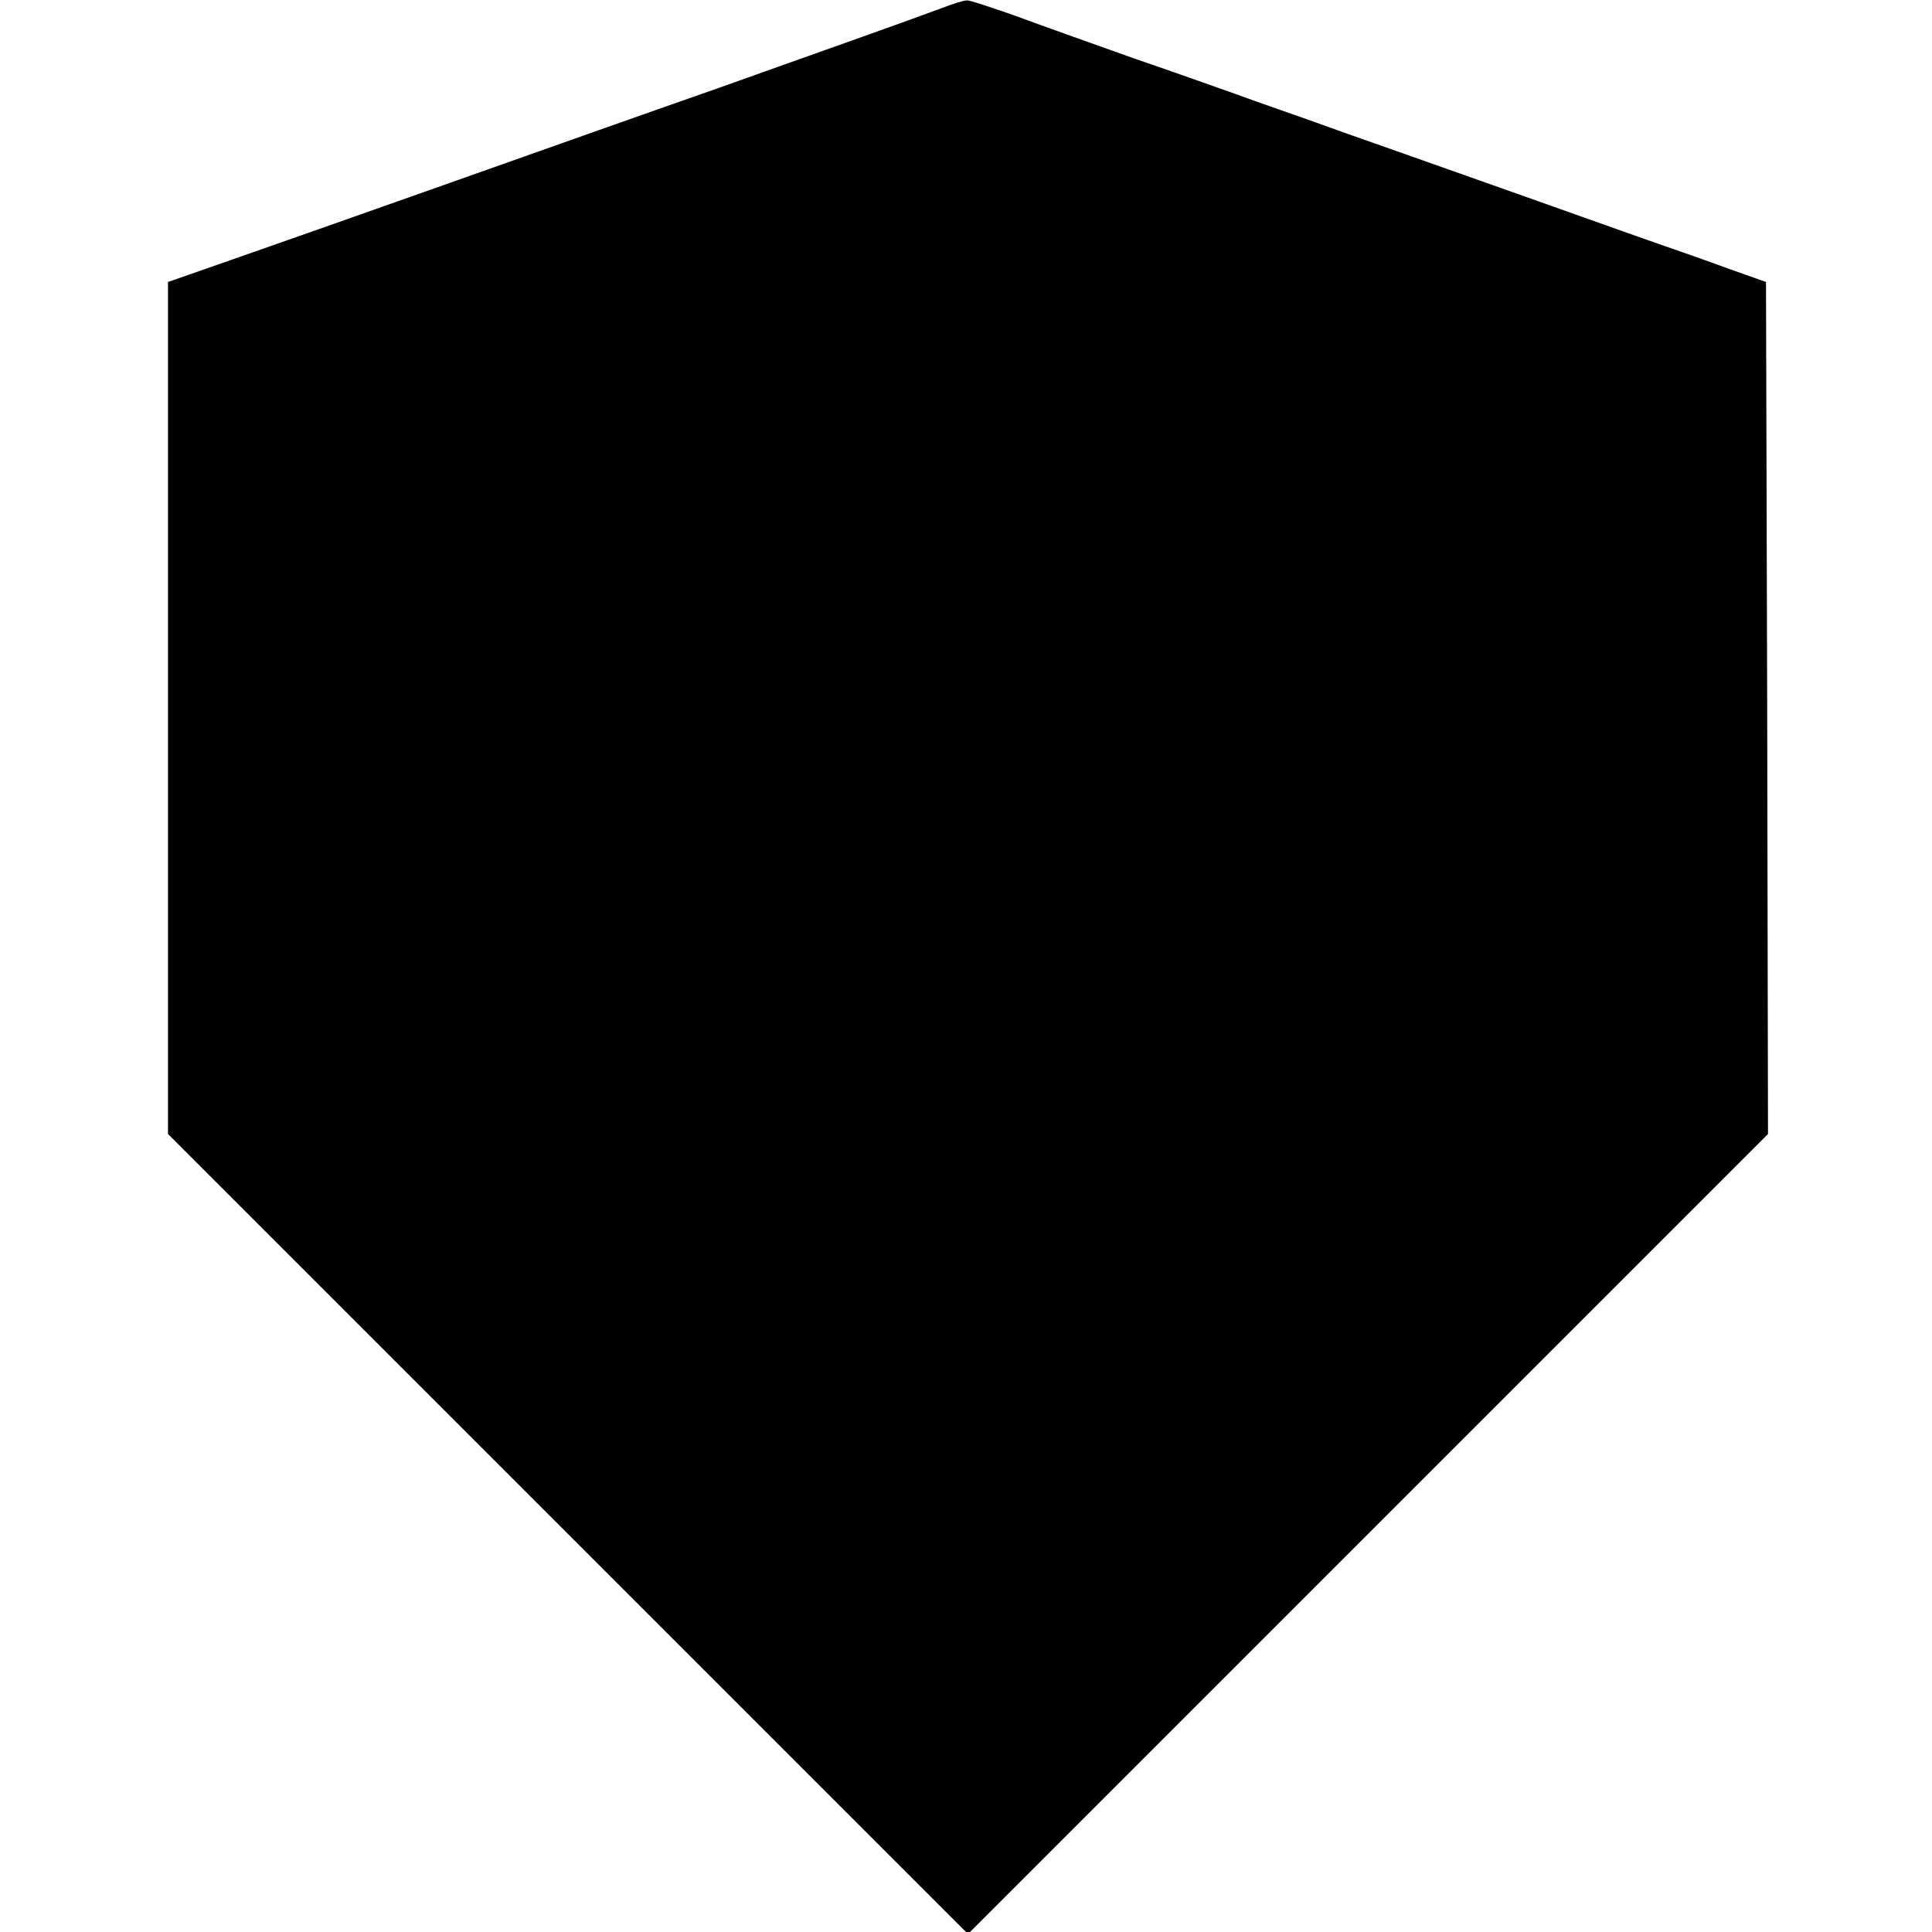 <svg version="1" xmlns="http://www.w3.org/2000/svg" width="644" height="644" viewBox="0 0 483 483"><path d="M235.5 2c-6.6 2.5-27.5 9.9-57 20.4-13.2 4.6-42 14.8-64 22.6-22 7.8-47.3 16.7-56.2 19.8L42 70.5v213l100 100 100 100 100-100 100-100-.2-106.5-.3-106.5-9-3.2c-4.9-1.8-12.8-4.6-17.5-6.2-8.9-3.1-25.3-9-52.5-18.6-8.8-3.1-20.3-7.2-25.5-9-5.2-1.9-15.1-5.4-22-7.8-6.9-2.5-21-7.5-31.5-11.1-10.4-3.7-23.9-8.5-29.8-10.7-6-2.1-11.4-3.9-12-3.8-.7 0-3.4.8-6.2 1.9z"/></svg>